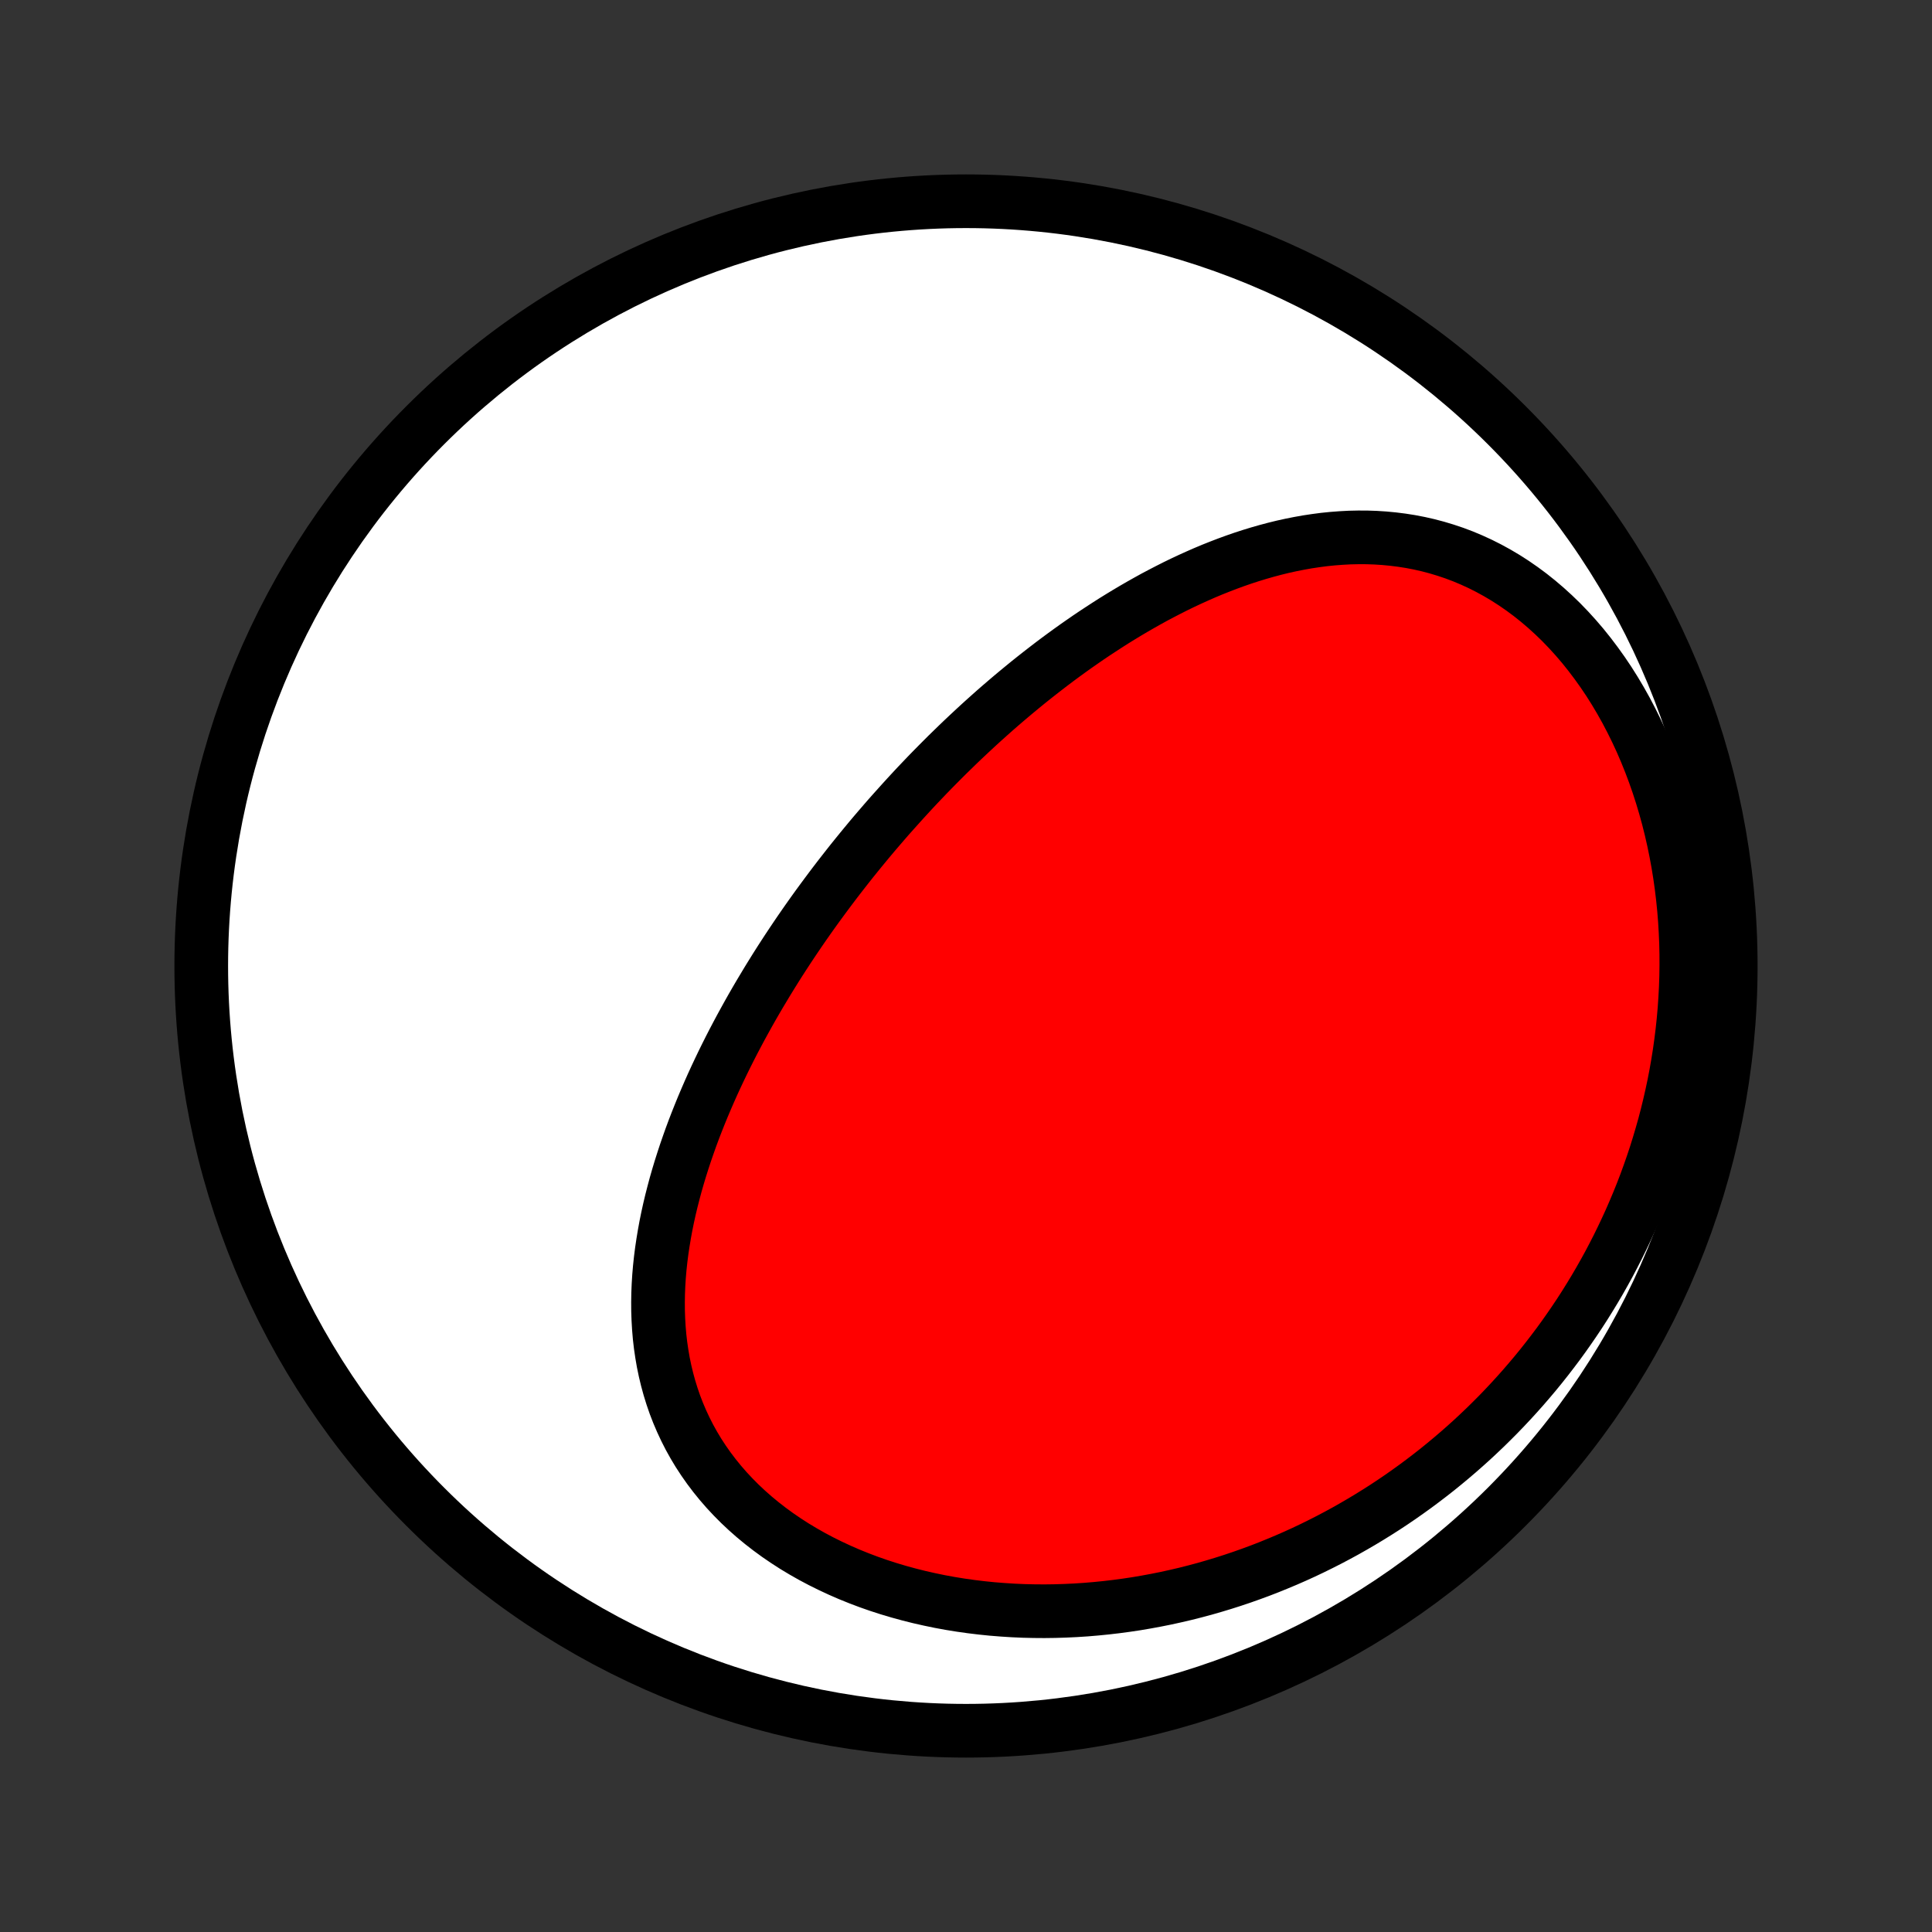 <?xml version="1.0" encoding="utf-8" standalone="no"?>
<!DOCTYPE svg PUBLIC "-//W3C//DTD SVG 1.1//EN"
  "http://www.w3.org/Graphics/SVG/1.1/DTD/svg11.dtd">
<!-- Created with matplotlib (http://matplotlib.org/) -->
<svg height="72pt" version="1.1" viewBox="0 0 72 72" width="72pt" xmlns="http://www.w3.org/2000/svg" xmlns:xlink="http://www.w3.org/1999/xlink">
 <rect x="0" y="0" width="72" height="72" fill="#333333" stroke="none"/>
 <defs>
  <style type="text/css">
*{stroke-linecap:butt;stroke-linejoin:round;}
  </style>
 </defs>
 <g id="figure_1">
  <g id="patch_1">
   <path d="
M0 72
L72 72
L72 0
L0 0
z
" style="fill:none;"/>
  </g>
  <g id="axes_1">
   <g id="PatchCollection_1">
    <defs>
     <path d="
M36 -7.5
C43.558 -7.5 50.808 -10.503 56.153 -15.848
C61.497 -21.192 64.5 -28.442 64.5 -36
C64.5 -43.558 61.497 -50.808 56.153 -56.153
C50.808 -61.497 43.558 -64.5 36 -64.5
C28.442 -64.5 21.192 -61.497 15.848 -56.153
C10.503 -50.808 7.5 -43.558 7.5 -36
C7.5 -28.442 10.503 -21.192 15.848 -15.848
C21.192 -10.503 28.442 -7.5 36 -7.5
z
" id="C0_0_a811fe30f3"/>
     <path d="
M33.292 -41.749
L33.116 -41.551
L32.942 -41.351
L32.769 -41.15
L32.596 -40.948
L32.425 -40.745
L32.255 -40.54
L32.086 -40.335
L31.918 -40.128
L31.75 -39.92
L31.584 -39.71
L31.419 -39.499
L31.254 -39.287
L31.091 -39.074
L30.928 -38.858
L30.767 -38.642
L30.606 -38.424
L30.446 -38.205
L30.287 -37.984
L30.129 -37.761
L29.972 -37.537
L29.816 -37.311
L29.661 -37.083
L29.507 -36.854
L29.354 -36.623
L29.202 -36.39
L29.051 -36.156
L28.901 -35.919
L28.753 -35.681
L28.605 -35.441
L28.459 -35.198
L28.313 -34.954
L28.169 -34.708
L28.026 -34.46
L27.885 -34.21
L27.745 -33.957
L27.606 -33.703
L27.469 -33.446
L27.333 -33.188
L27.199 -32.927
L27.067 -32.664
L26.936 -32.398
L26.808 -32.131
L26.681 -31.861
L26.556 -31.589
L26.434 -31.315
L26.314 -31.038
L26.196 -30.76
L26.081 -30.479
L25.968 -30.195
L25.858 -29.91
L25.751 -29.622
L25.648 -29.332
L25.547 -29.04
L25.45 -28.745
L25.356 -28.449
L25.266 -28.15
L25.18 -27.85
L25.099 -27.547
L25.021 -27.243
L24.948 -26.936
L24.88 -26.628
L24.817 -26.318
L24.76 -26.007
L24.708 -25.694
L24.661 -25.379
L24.621 -25.063
L24.587 -24.746
L24.56 -24.428
L24.54 -24.109
L24.527 -23.789
L24.522 -23.469
L24.524 -23.148
L24.535 -22.827
L24.554 -22.506
L24.581 -22.185
L24.618 -21.865
L24.665 -21.545
L24.72 -21.226
L24.786 -20.908
L24.862 -20.591
L24.948 -20.277
L25.045 -19.964
L25.152 -19.653
L25.271 -19.345
L25.401 -19.04
L25.542 -18.738
L25.694 -18.439
L25.858 -18.144
L26.033 -17.853
L26.22 -17.567
L26.418 -17.285
L26.627 -17.009
L26.847 -16.738
L27.078 -16.472
L27.32 -16.213
L27.572 -15.959
L27.835 -15.712
L28.107 -15.472
L28.389 -15.239
L28.68 -15.013
L28.98 -14.794
L29.289 -14.583
L29.605 -14.379
L29.93 -14.184
L30.261 -13.996
L30.599 -13.817
L30.944 -13.646
L31.294 -13.483
L31.65 -13.328
L32.011 -13.182
L32.376 -13.044
L32.745 -12.915
L33.119 -12.794
L33.495 -12.682
L33.875 -12.578
L34.257 -12.482
L34.642 -12.395
L35.028 -12.315
L35.415 -12.244
L35.804 -12.181
L36.194 -12.126
L36.584 -12.079
L36.975 -12.039
L37.365 -12.008
L37.756 -11.983
L38.145 -11.966
L38.535 -11.957
L38.923 -11.954
L39.31 -11.959
L39.696 -11.971
L40.08 -11.989
L40.463 -12.014
L40.844 -12.046
L41.223 -12.084
L41.6 -12.128
L41.974 -12.178
L42.347 -12.234
L42.717 -12.297
L43.084 -12.365
L43.449 -12.438
L43.812 -12.518
L44.172 -12.602
L44.528 -12.692
L44.883 -12.787
L45.234 -12.888
L45.582 -12.993
L45.927 -13.103
L46.27 -13.218
L46.609 -13.338
L46.946 -13.462
L47.279 -13.591
L47.609 -13.725
L47.936 -13.862
L48.26 -14.004
L48.581 -14.15
L48.899 -14.301
L49.214 -14.456
L49.525 -14.614
L49.834 -14.777
L50.139 -14.943
L50.441 -15.114
L50.74 -15.288
L51.036 -15.466
L51.329 -15.648
L51.619 -15.833
L51.905 -16.022
L52.189 -16.215
L52.469 -16.412
L52.747 -16.612
L53.021 -16.816
L53.292 -17.023
L53.56 -17.233
L53.825 -17.448
L54.087 -17.666
L54.346 -17.887
L54.602 -18.112
L54.855 -18.34
L55.104 -18.572
L55.351 -18.807
L55.594 -19.046
L55.835 -19.288
L56.072 -19.534
L56.306 -19.783
L56.537 -20.036
L56.765 -20.292
L56.989 -20.552
L57.211 -20.815
L57.429 -21.082
L57.644 -21.353
L57.855 -21.627
L58.064 -21.904
L58.269 -22.186
L58.47 -22.471
L58.668 -22.759
L58.863 -23.051
L59.054 -23.347
L59.241 -23.647
L59.425 -23.95
L59.605 -24.257
L59.781 -24.568
L59.954 -24.882
L60.122 -25.201
L60.287 -25.523
L60.447 -25.849
L60.603 -26.178
L60.756 -26.512
L60.903 -26.849
L61.047 -27.19
L61.186 -27.535
L61.32 -27.884
L61.449 -28.236
L61.574 -28.593
L61.694 -28.953
L61.808 -29.317
L61.917 -29.684
L62.022 -30.055
L62.12 -30.43
L62.213 -30.809
L62.3 -31.191
L62.382 -31.576
L62.457 -31.965
L62.526 -32.358
L62.589 -32.753
L62.645 -33.151
L62.695 -33.553
L62.738 -33.958
L62.774 -34.365
L62.802 -34.775
L62.824 -35.187
L62.838 -35.602
L62.844 -36.019
L62.843 -36.437
L62.834 -36.858
L62.816 -37.279
L62.791 -37.703
L62.757 -38.127
L62.714 -38.551
L62.663 -38.976
L62.603 -39.401
L62.534 -39.826
L62.456 -40.25
L62.369 -40.673
L62.273 -41.095
L62.168 -41.515
L62.053 -41.933
L61.929 -42.348
L61.796 -42.76
L61.653 -43.169
L61.501 -43.573
L61.34 -43.973
L61.17 -44.368
L60.99 -44.757
L60.801 -45.14
L60.604 -45.517
L60.397 -45.887
L60.182 -46.249
L59.959 -46.603
L59.727 -46.948
L59.487 -47.284
L59.24 -47.611
L58.986 -47.928
L58.724 -48.234
L58.456 -48.529
L58.181 -48.814
L57.9 -49.086
L57.613 -49.347
L57.321 -49.596
L57.025 -49.832
L56.723 -50.056
L56.418 -50.267
L56.108 -50.466
L55.796 -50.651
L55.48 -50.824
L55.162 -50.984
L54.842 -51.131
L54.52 -51.266
L54.196 -51.388
L53.871 -51.497
L53.545 -51.595
L53.219 -51.681
L52.892 -51.755
L52.565 -51.818
L52.239 -51.869
L51.913 -51.91
L51.588 -51.941
L51.264 -51.962
L50.941 -51.973
L50.619 -51.974
L50.298 -51.967
L49.98 -51.95
L49.663 -51.926
L49.348 -51.894
L49.035 -51.853
L48.723 -51.806
L48.414 -51.751
L48.108 -51.69
L47.804 -51.623
L47.502 -51.549
L47.202 -51.469
L46.905 -51.384
L46.611 -51.294
L46.319 -51.199
L46.03 -51.099
L45.743 -50.994
L45.459 -50.885
L45.178 -50.773
L44.899 -50.656
L44.623 -50.535
L44.349 -50.411
L44.078 -50.284
L43.81 -50.154
L43.545 -50.02
L43.282 -49.884
L43.021 -49.746
L42.764 -49.604
L42.508 -49.46
L42.255 -49.314
L42.005 -49.166
L41.758 -49.016
L41.512 -48.864
L41.269 -48.709
L41.029 -48.553
L40.79 -48.396
L40.554 -48.237
L40.321 -48.076
L40.089 -47.914
L39.86 -47.75
L39.633 -47.585
L39.408 -47.419
L39.185 -47.251
L38.965 -47.082
L38.746 -46.912
L38.529 -46.741
L38.314 -46.569
L38.101 -46.395
L37.89 -46.221
L37.681 -46.046
L37.473 -45.869
L37.267 -45.692
L37.063 -45.514
L36.861 -45.334
L36.66 -45.154
L36.461 -44.973
L36.264 -44.791
L36.068 -44.608
L35.873 -44.424
L35.68 -44.239
L35.489 -44.053
L35.298 -43.867
L35.11 -43.679
L34.922 -43.49
L34.736 -43.301
L34.551 -43.111
L34.368 -42.919
L34.185 -42.727
L34.004 -42.533
L33.825 -42.339
L33.646 -42.143
z
" id="C0_1_b7ff31cd07"/>
    </defs>
    <g clip-path="url(#p1bffca34e9)">
     <use style="fill:#ffffff;stroke:#000000;stroke-width:2.0;" x="0.0" xlink:href="#C0_0_a811fe30f3" y="72.0"/>
    </g>
    <g clip-path="url(#p1bffca34e9)">
     <use style="fill:#ff0000;stroke:#000000;stroke-width:2.0;" x="0.0" xlink:href="#C0_1_b7ff31cd07" y="72.0"/>
    </g>
   </g>
  </g>
 </g>
 <defs>
  <clipPath id="p1bffca34e9">
   <rect height="72.0" width="72.0" x="0.0" y="0.0"/>
  </clipPath>
 </defs>
</svg>
